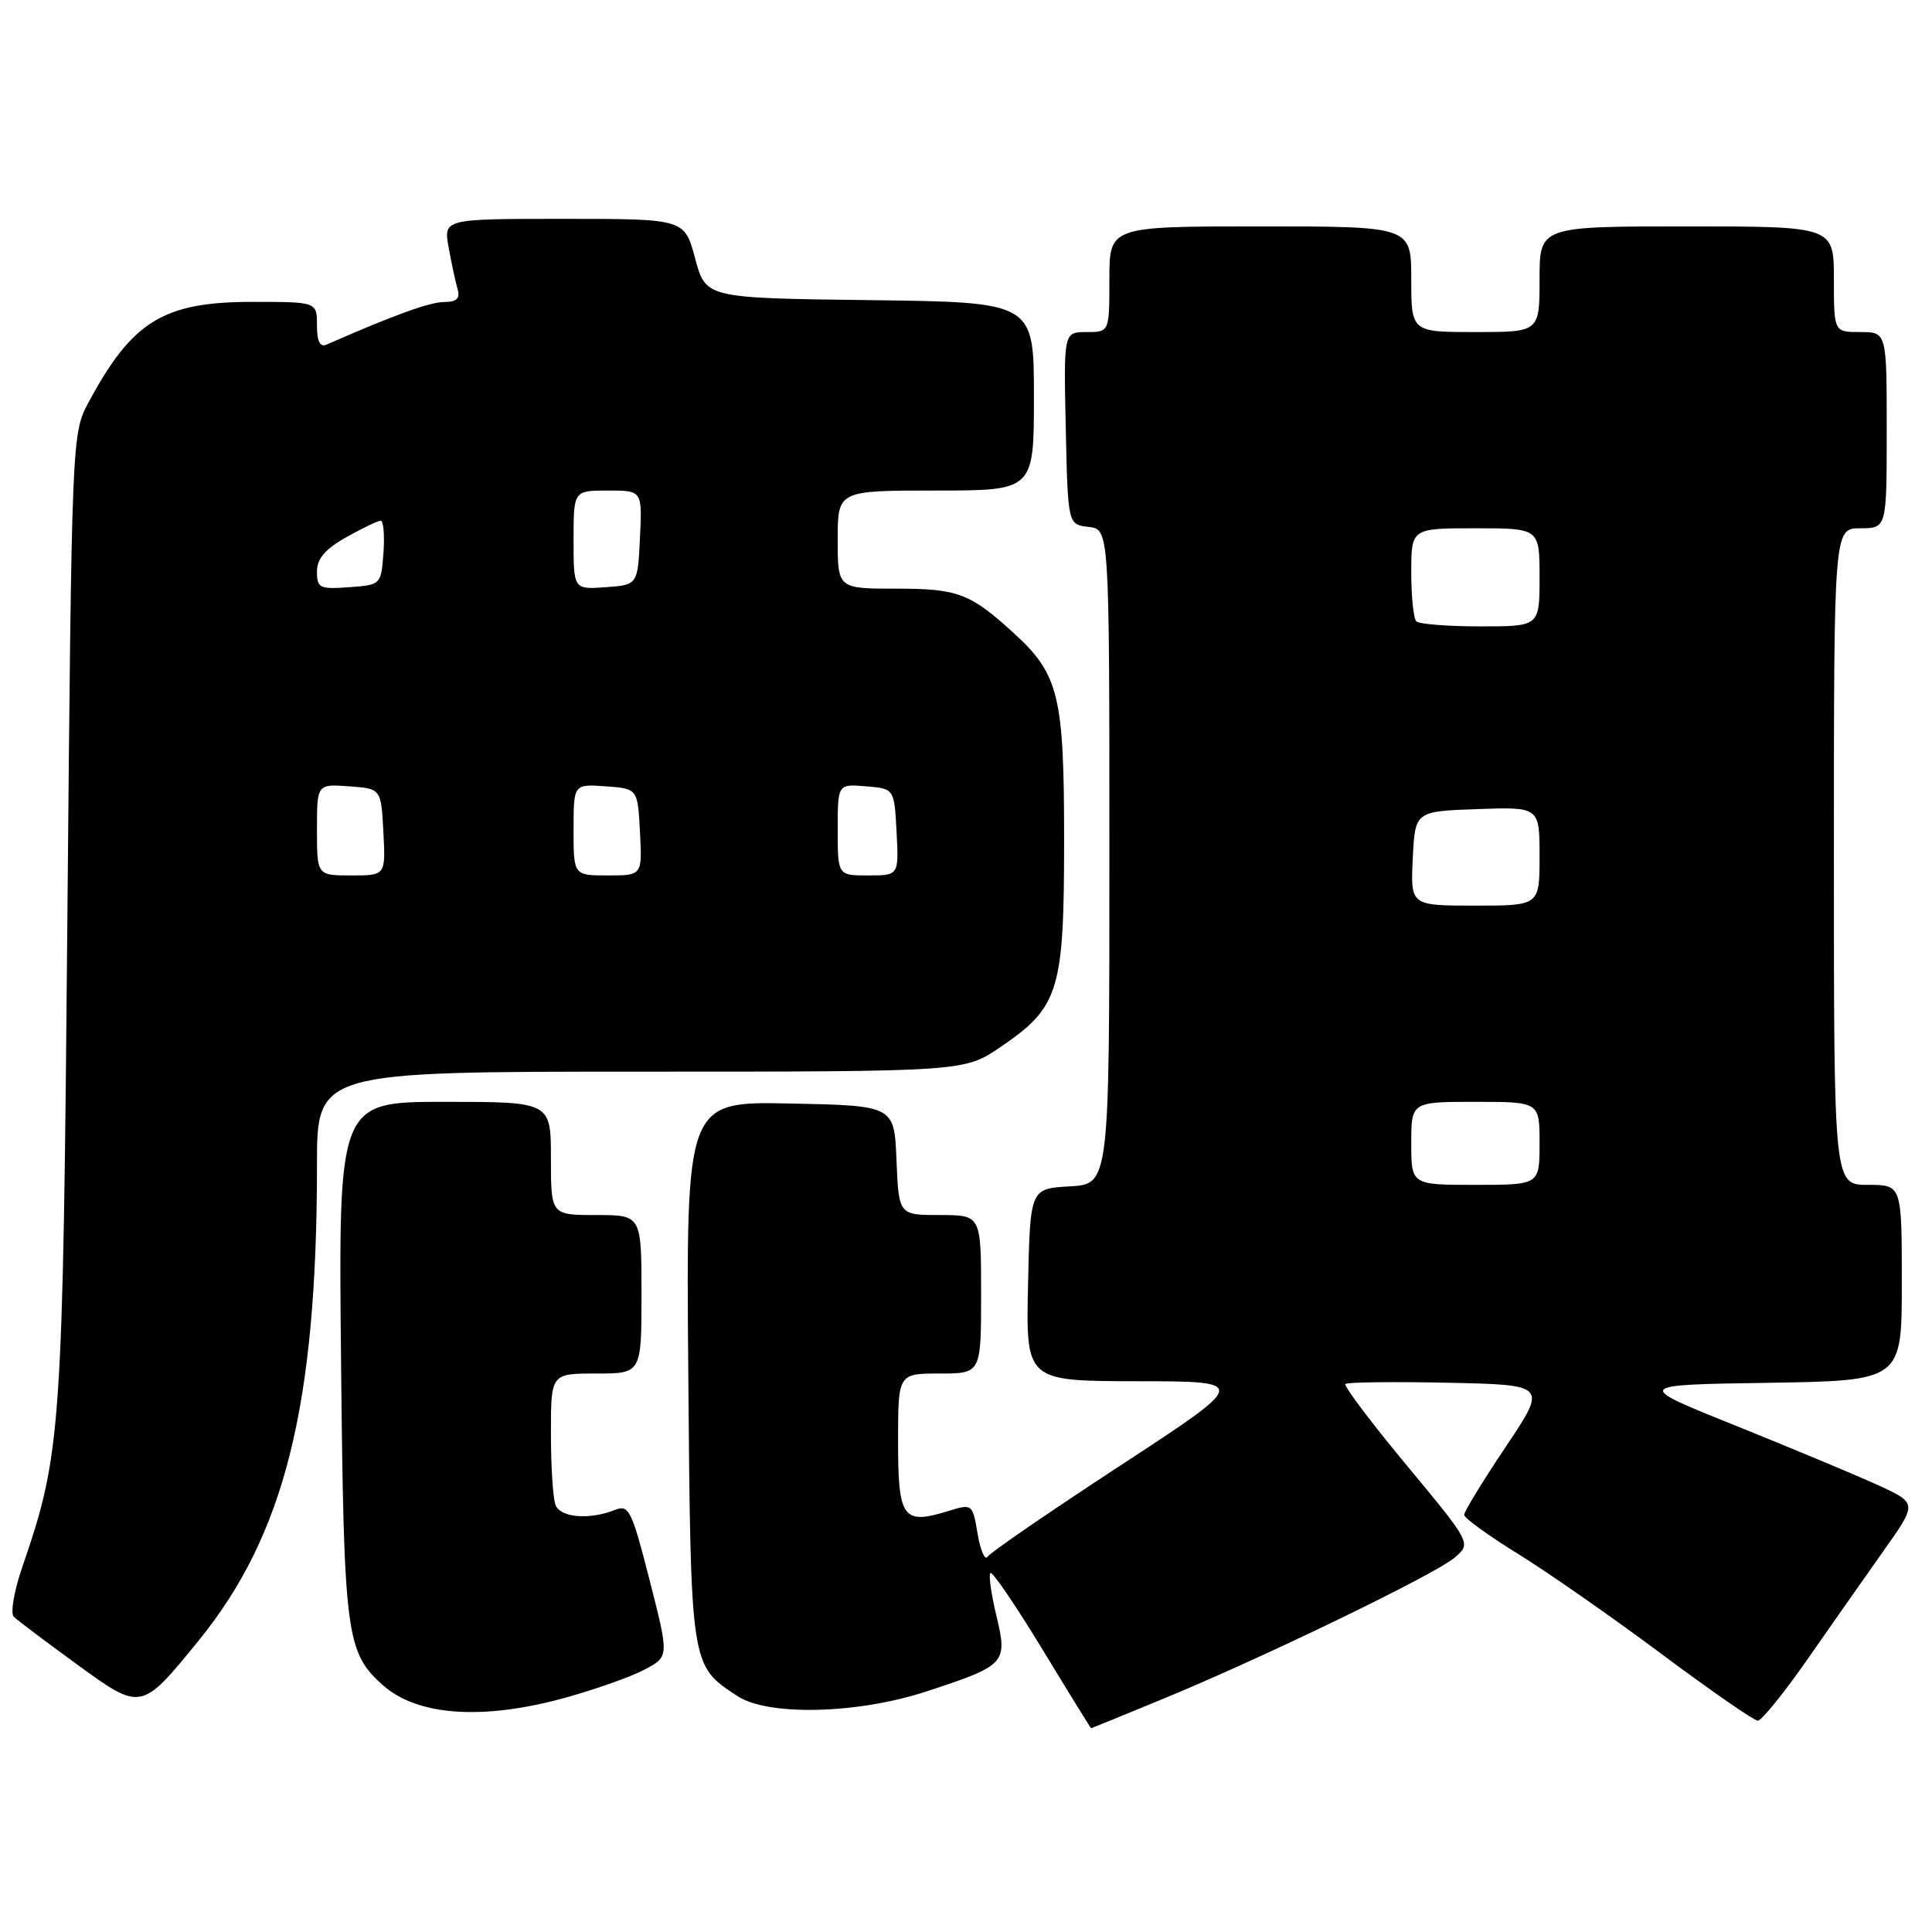 <?xml version="1.0" encoding="UTF-8" standalone="no"?>
<!DOCTYPE svg PUBLIC "-//W3C//DTD SVG 1.1//EN" "http://www.w3.org/Graphics/SVG/1.1/DTD/svg11.dtd" >
<svg xmlns="http://www.w3.org/2000/svg" xmlns:xlink="http://www.w3.org/1999/xlink" version="1.1" viewBox="0 0 256 256">
 <g >
 <path fill="currentColor"
d=" M 154.08 225.12 C 167.40 219.64 190.08 208.65 192.74 206.40 C 194.97 204.50 194.97 204.50 186.40 194.17 C 181.68 188.49 178.03 183.64 178.27 183.39 C 178.52 183.14 184.64 183.07 191.87 183.22 C 205.02 183.50 205.02 183.50 199.51 191.72 C 196.48 196.25 194.00 200.30 194.01 200.72 C 194.01 201.15 197.23 203.48 201.15 205.90 C 205.07 208.32 213.62 214.28 220.15 219.15 C 226.67 224.02 232.42 228.00 232.92 228.00 C 233.42 228.00 236.42 224.29 239.58 219.75 C 242.74 215.21 247.29 208.73 249.69 205.34 C 254.05 199.17 254.05 199.17 248.78 196.76 C 245.87 195.43 237.43 191.91 230.01 188.92 C 216.52 183.50 216.52 183.50 234.26 183.23 C 252.00 182.95 252.00 182.95 252.00 169.98 C 252.00 157.00 252.00 157.00 247.50 157.00 C 243.00 157.00 243.00 157.00 243.00 113.50 C 243.00 70.00 243.00 70.00 246.50 70.00 C 250.00 70.00 250.00 70.00 250.00 57.00 C 250.00 44.00 250.00 44.00 246.50 44.00 C 243.00 44.00 243.00 44.00 243.00 37.00 C 243.00 30.00 243.00 30.00 223.50 30.00 C 204.00 30.00 204.00 30.00 204.00 37.00 C 204.00 44.00 204.00 44.00 195.50 44.00 C 187.00 44.00 187.00 44.00 187.00 37.00 C 187.00 30.00 187.00 30.00 167.00 30.00 C 147.00 30.00 147.00 30.00 147.00 37.00 C 147.00 44.00 147.00 44.00 143.97 44.00 C 140.94 44.00 140.94 44.00 141.22 56.75 C 141.50 69.50 141.50 69.50 144.25 69.82 C 147.00 70.13 147.00 70.13 147.00 113.51 C 147.00 156.90 147.00 156.90 141.75 157.20 C 136.50 157.50 136.50 157.50 136.22 170.25 C 135.94 183.00 135.94 183.00 150.72 183.02 C 165.50 183.04 165.50 183.04 148.50 194.16 C 139.15 200.27 131.21 205.72 130.86 206.27 C 130.51 206.82 129.91 205.45 129.54 203.25 C 128.86 199.23 128.86 199.23 125.52 200.26 C 119.63 202.06 119.00 201.17 119.00 191.03 C 119.00 182.00 119.00 182.00 124.50 182.00 C 130.00 182.00 130.00 182.00 130.00 171.50 C 130.00 161.00 130.00 161.00 124.54 161.00 C 119.09 161.00 119.09 161.00 118.79 153.75 C 118.50 146.50 118.50 146.50 104.70 146.22 C 90.91 145.94 90.91 145.94 91.20 181.77 C 91.53 221.02 91.47 220.64 97.72 224.74 C 101.79 227.41 113.60 227.12 122.71 224.14 C 133.29 220.67 133.54 220.41 132.03 214.11 C 131.34 211.24 130.98 208.69 131.23 208.43 C 131.49 208.18 134.57 212.71 138.09 218.49 C 141.60 224.27 144.52 229.00 144.58 229.00 C 144.63 229.00 148.91 227.26 154.08 225.12 Z  M 74.89 224.96 C 78.93 223.84 83.68 222.16 85.45 221.21 C 88.66 219.50 88.66 219.50 86.08 209.39 C 83.71 200.11 83.33 199.34 81.50 200.07 C 78.09 201.42 74.25 201.10 73.61 199.42 C 73.27 198.55 73.00 194.27 73.00 189.92 C 73.00 182.00 73.00 182.00 79.00 182.00 C 85.00 182.00 85.00 182.00 85.00 171.50 C 85.00 161.00 85.00 161.00 79.00 161.00 C 73.00 161.00 73.00 161.00 73.00 153.50 C 73.00 146.00 73.00 146.00 58.92 146.00 C 44.84 146.00 44.84 146.00 45.19 180.25 C 45.56 216.75 45.85 218.94 50.75 223.31 C 55.33 227.38 64.02 227.97 74.89 224.96 Z  M 26.31 217.40 C 37.73 203.37 42.00 186.22 42.00 154.39 C 42.00 142.00 42.00 142.00 84.89 142.00 C 127.77 142.00 127.77 142.00 132.55 138.75 C 140.36 133.44 141.00 131.35 141.00 111.23 C 141.00 92.20 140.31 89.35 134.34 83.90 C 128.56 78.62 126.93 78.00 118.78 78.00 C 111.00 78.00 111.00 78.00 111.00 71.50 C 111.00 65.00 111.00 65.00 124.00 65.00 C 137.00 65.00 137.00 65.00 137.00 52.52 C 137.00 40.04 137.00 40.04 115.26 39.77 C 93.52 39.50 93.52 39.50 92.11 34.25 C 90.71 29.00 90.71 29.00 74.74 29.00 C 58.78 29.00 58.78 29.00 59.44 32.75 C 59.81 34.81 60.34 37.29 60.62 38.25 C 61.00 39.56 60.55 40.01 58.82 40.02 C 56.90 40.04 52.16 41.76 43.25 45.67 C 42.40 46.04 42.00 45.22 42.00 43.11 C 42.00 40.00 42.00 40.00 33.45 40.00 C 21.64 40.00 17.50 42.55 11.70 53.38 C 9.52 57.47 9.50 57.99 8.93 121.50 C 8.33 189.73 8.13 192.59 2.97 207.59 C 1.87 210.77 1.36 213.76 1.82 214.22 C 2.28 214.68 6.00 217.48 10.08 220.45 C 18.74 226.76 18.68 226.77 26.31 217.40 Z  M 187.00 151.50 C 187.00 146.00 187.00 146.00 195.50 146.00 C 204.00 146.00 204.00 146.00 204.00 151.50 C 204.00 157.00 204.00 157.00 195.50 157.00 C 187.00 157.00 187.00 157.00 187.00 151.50 Z  M 187.20 113.75 C 187.50 107.50 187.50 107.50 195.75 107.21 C 204.00 106.92 204.00 106.92 204.00 113.46 C 204.00 120.00 204.00 120.00 195.45 120.00 C 186.90 120.00 186.90 120.00 187.20 113.75 Z  M 187.67 82.33 C 187.30 81.97 187.00 79.04 187.00 75.83 C 187.00 70.00 187.00 70.00 195.50 70.00 C 204.00 70.00 204.00 70.00 204.00 76.50 C 204.00 83.00 204.00 83.00 196.17 83.00 C 191.86 83.00 188.03 82.70 187.67 82.33 Z  M 42.00 109.94 C 42.00 103.89 42.00 103.89 46.25 104.19 C 50.50 104.50 50.50 104.50 50.80 110.25 C 51.10 116.00 51.10 116.00 46.55 116.00 C 42.00 116.00 42.00 116.00 42.00 109.94 Z  M 76.00 109.94 C 76.00 103.89 76.00 103.89 80.25 104.19 C 84.50 104.50 84.50 104.50 84.80 110.25 C 85.10 116.00 85.10 116.00 80.55 116.00 C 76.00 116.00 76.00 116.00 76.00 109.94 Z  M 111.00 109.94 C 111.00 103.88 111.00 103.88 114.75 104.19 C 118.50 104.50 118.50 104.50 118.80 110.25 C 119.10 116.00 119.10 116.00 115.05 116.00 C 111.00 116.00 111.00 116.00 111.00 109.94 Z  M 42.00 75.74 C 42.00 74.03 43.08 72.76 45.89 71.18 C 48.02 69.98 50.07 69.00 50.44 69.00 C 50.81 69.00 50.98 70.91 50.81 73.25 C 50.50 77.48 50.48 77.50 46.25 77.81 C 42.36 78.09 42.00 77.92 42.00 75.74 Z  M 76.00 71.56 C 76.00 65.00 76.00 65.00 80.55 65.00 C 85.10 65.00 85.10 65.00 84.80 71.25 C 84.50 77.50 84.50 77.50 80.25 77.81 C 76.00 78.11 76.00 78.11 76.00 71.56 Z "/>
</g>
</svg>
